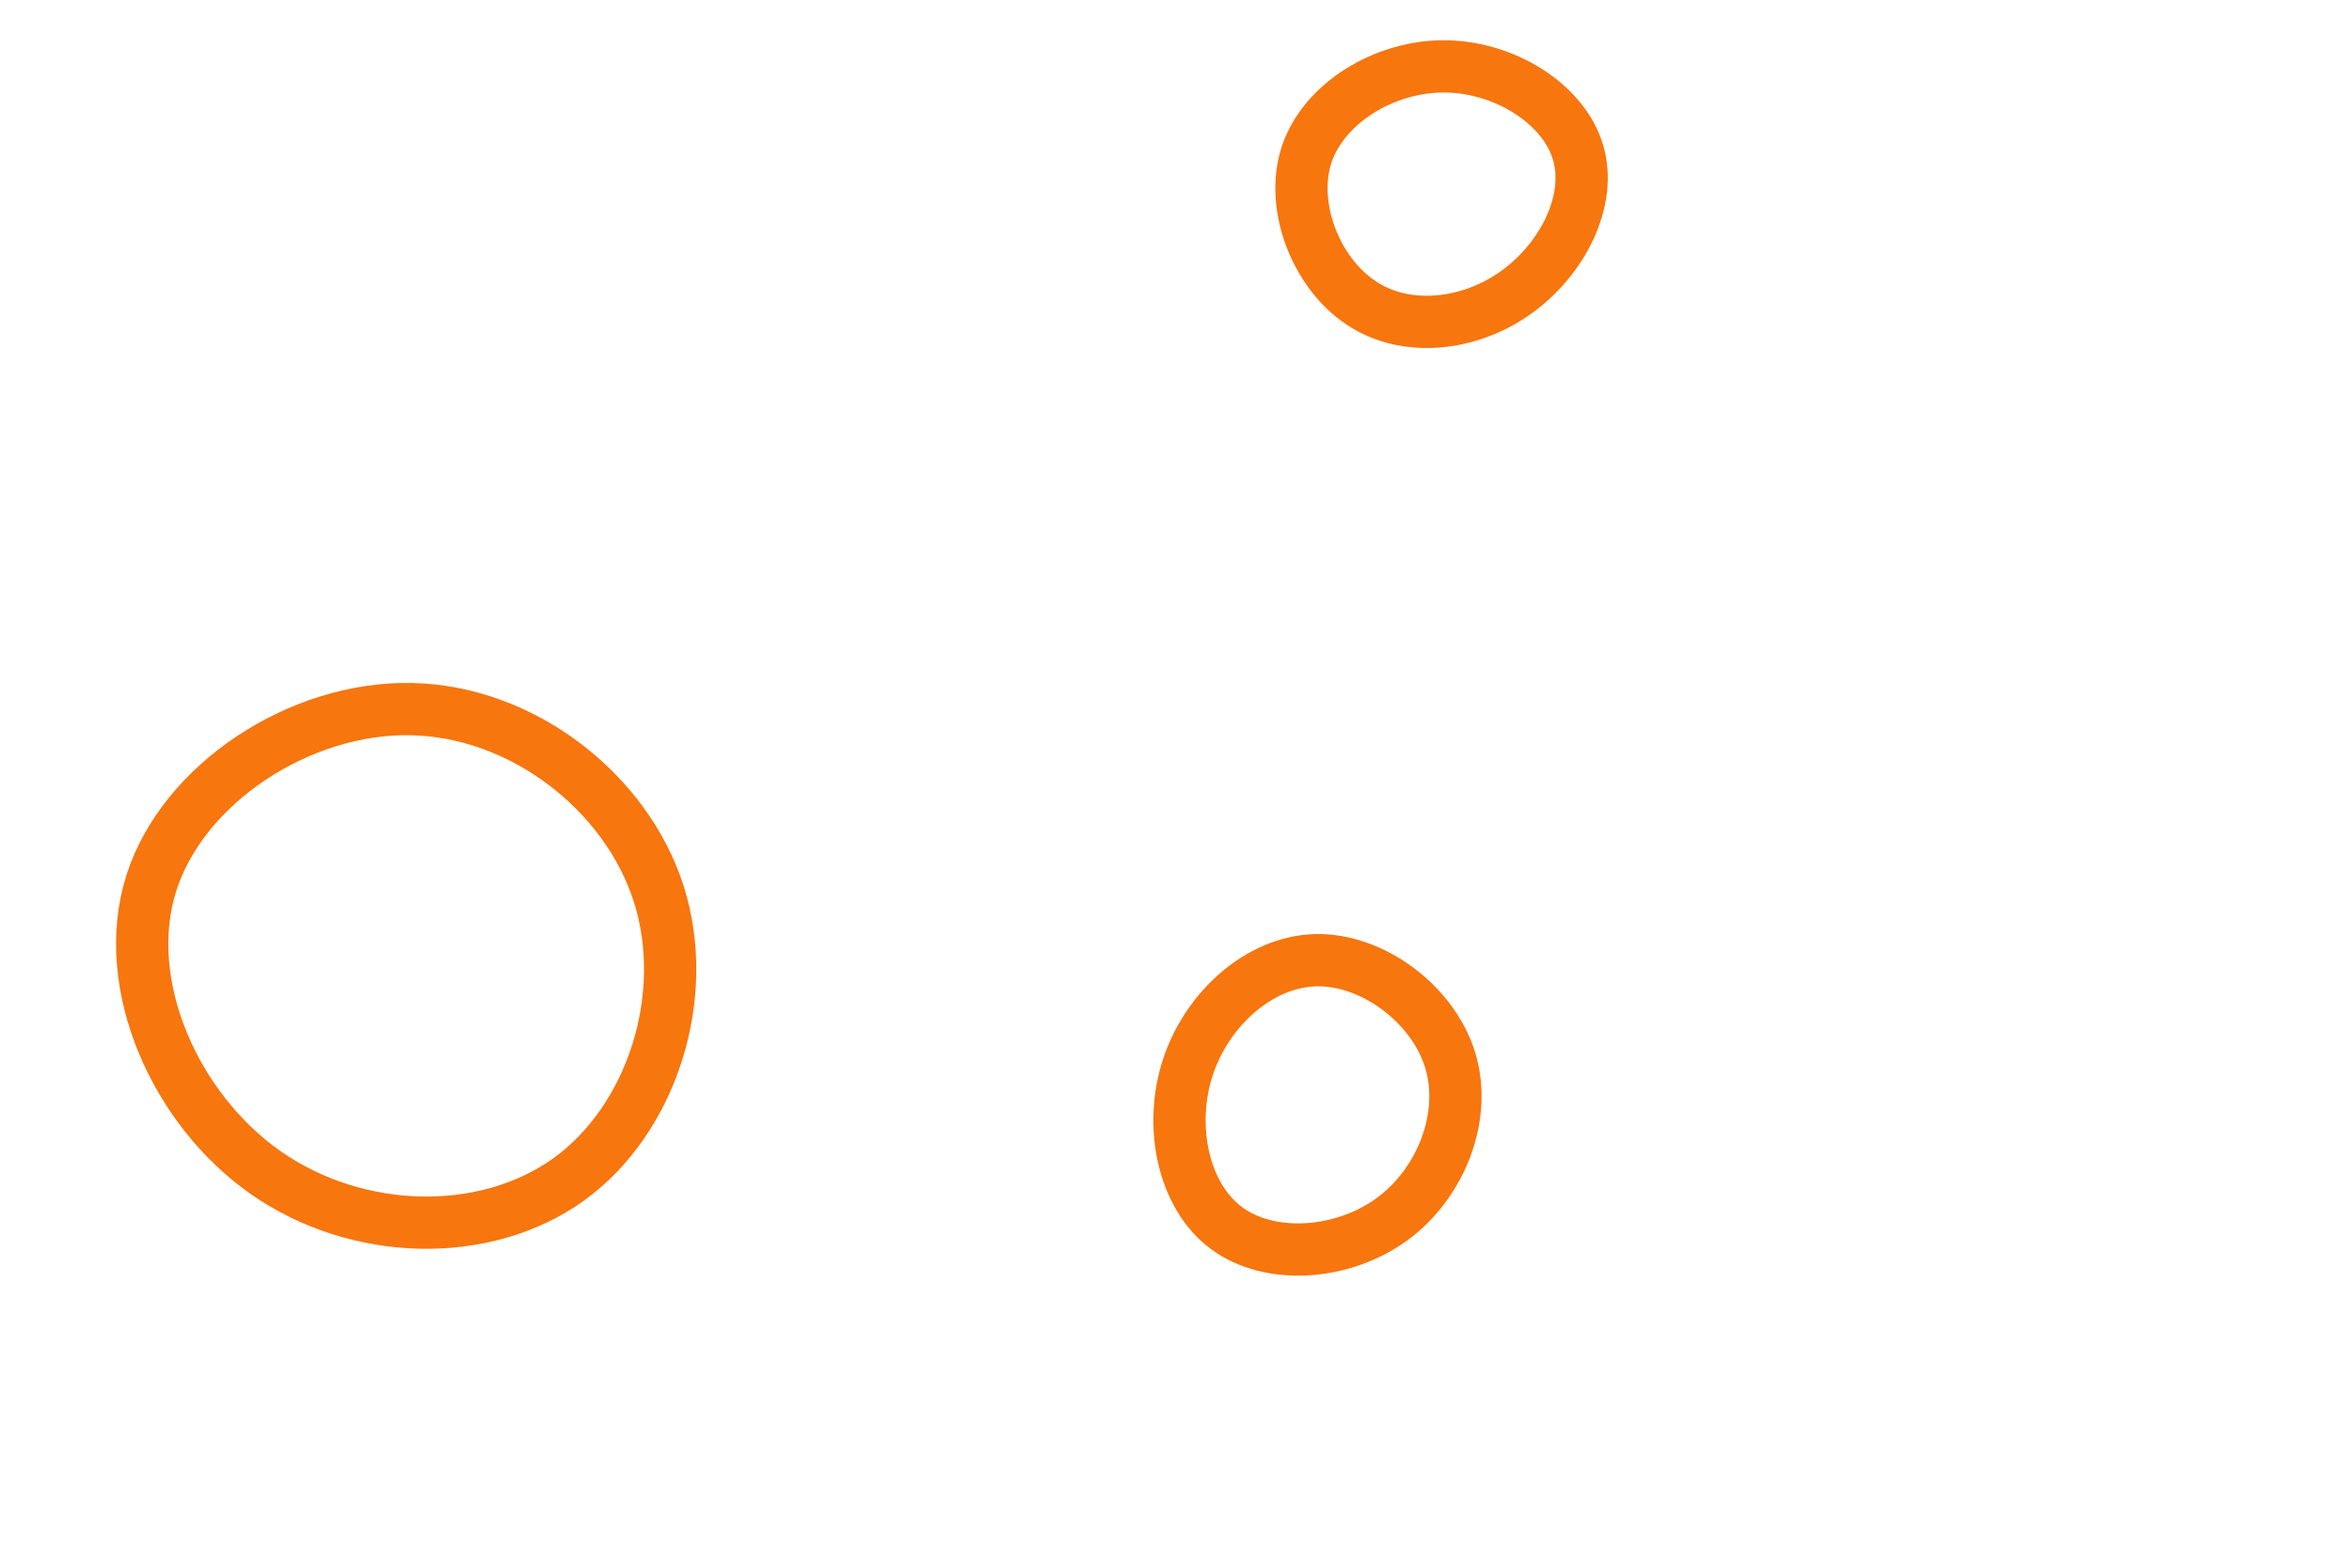 <svg id="visual" viewBox="0 0 900 600" width="900" height="600" xmlns="http://www.w3.org/2000/svg" xmlns:xlink="http://www.w3.org/1999/xlink" version="1.1"><g><g transform="translate(160 373)"><path d="M92.1 -30.8C104.5 8.3 89.5 55.4 57.6 78.4C25.6 101.4 -23.2 100.3 -58.2 75.9C-93.1 51.5 -114.2 3.8 -102.2 -34.7C-90.1 -73.2 -45.1 -102.5 -2.6 -101.6C39.9 -100.8 79.7 -69.8 92.1 -30.8Z" stroke="#F7760E" fill="none" stroke-width="20"></path></g><g transform="translate(502 424)"><path d="M52.9 -18.3C59.5 3.1 49.5 28.8 30.7 42.6C11.8 56.4 -16 58.4 -32.7 46C-49.3 33.7 -54.8 7 -47.5 -15.4C-40.2 -37.8 -20.1 -56 1.5 -56.5C23.1 -57 46.3 -39.8 52.9 -18.3Z" stroke="#F7760E" fill="none" stroke-width="20"></path></g><g transform="translate(553 76)"><path d="M50.8 -17.8C56.4 0.6 44.9 23.3 27 36C9.2 48.7 -15.1 51.4 -32.2 39.9C-49.4 28.5 -59.5 2.9 -53 -16.9C-46.4 -36.6 -23.2 -50.7 -0.3 -50.6C22.6 -50.5 45.3 -36.3 50.8 -17.8Z" stroke="#F7760E" fill="none" stroke-width="20"></path></g></g></svg>